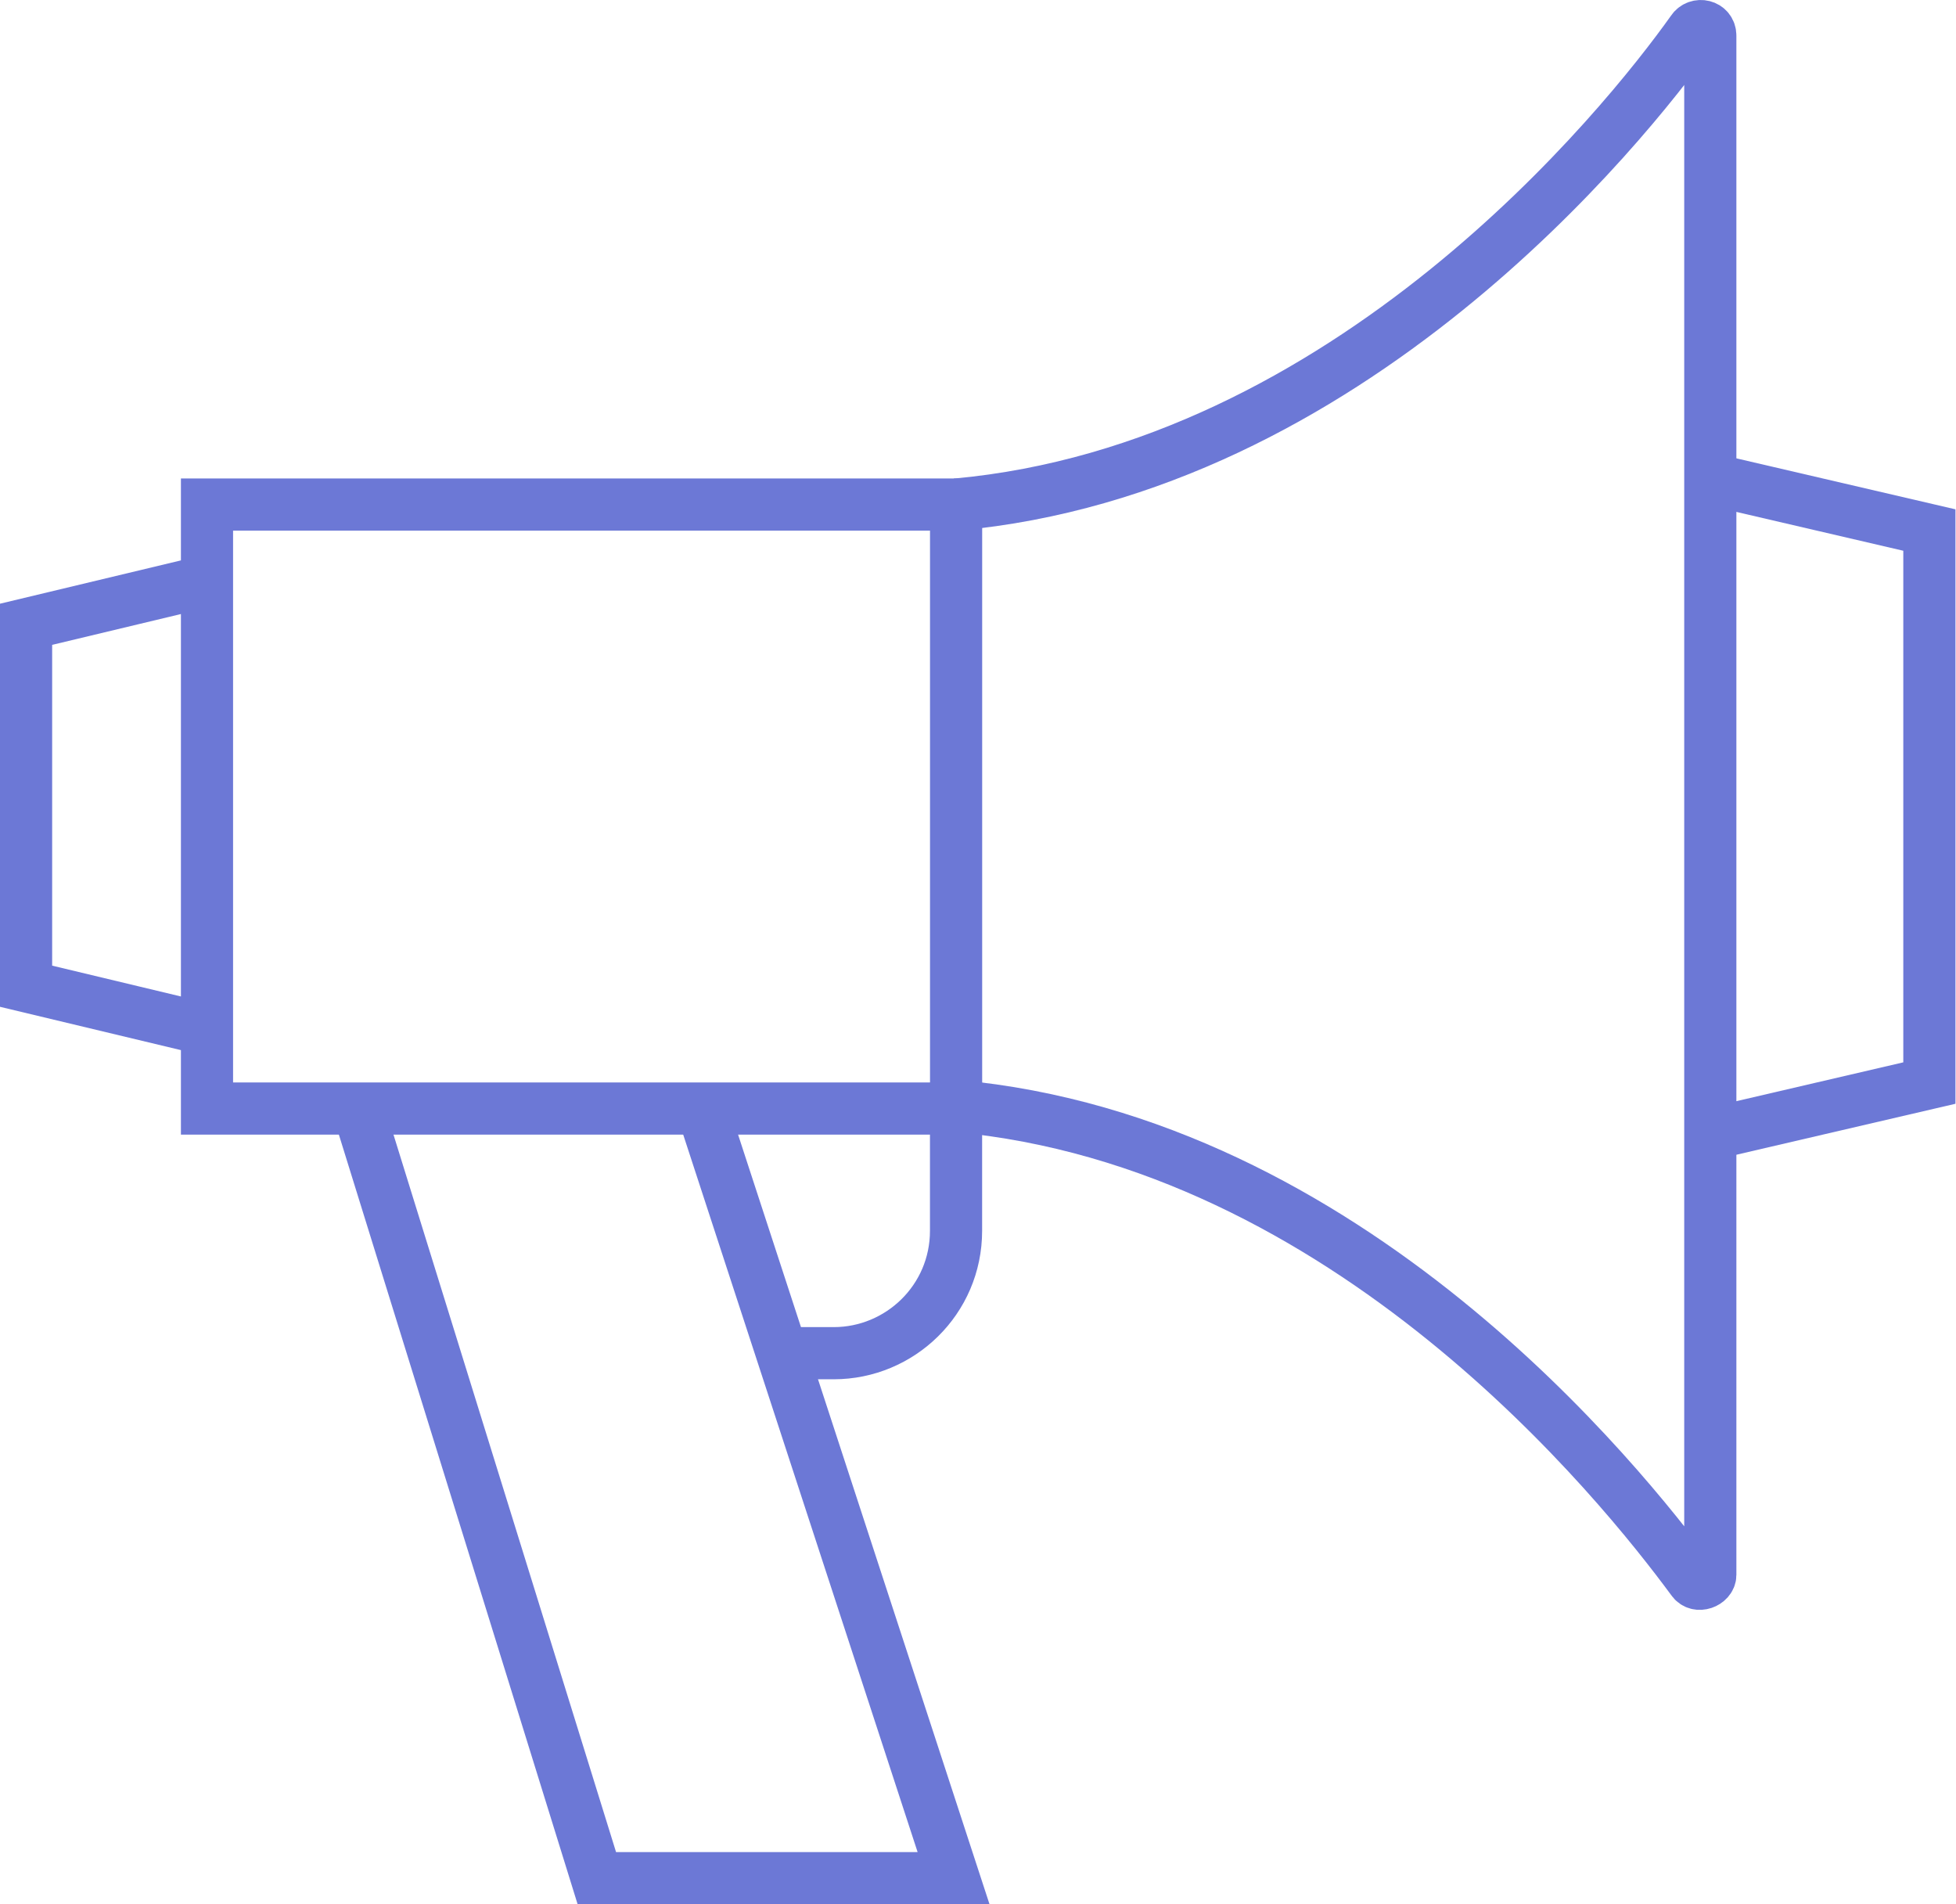 <svg width="75" height="73" fill="none" xmlns="http://www.w3.org/2000/svg"><path d="M36.66 19.342H7.937v23.154H36.66V19.342zm28.918-.977l8.401 1.954v21.2l-8.401 1.954M7.936 39.467L1 37.807V23.932l6.936-1.66" stroke="#6C78D6" stroke-width="2" stroke-miterlimit="10"/><path d="M36.66 42.398c15.046 1.368 25.5 14.46 28.235 18.171.195.294.684.098.684-.195V1.366c0-.391-.489-.489-.684-.196-2.638 3.713-13.19 16.804-28.234 18.172M13.7 42.398L22.885 72h13.678L26.89 42.398" stroke="#6C78D6" stroke-width="2" stroke-miterlimit="10"/><path d="M36.658 41.519v5.666c0 2.638-2.15 4.69-4.69 4.69h-2.15" stroke="#6C78D6" stroke-width="2" stroke-miterlimit="10"/></svg>